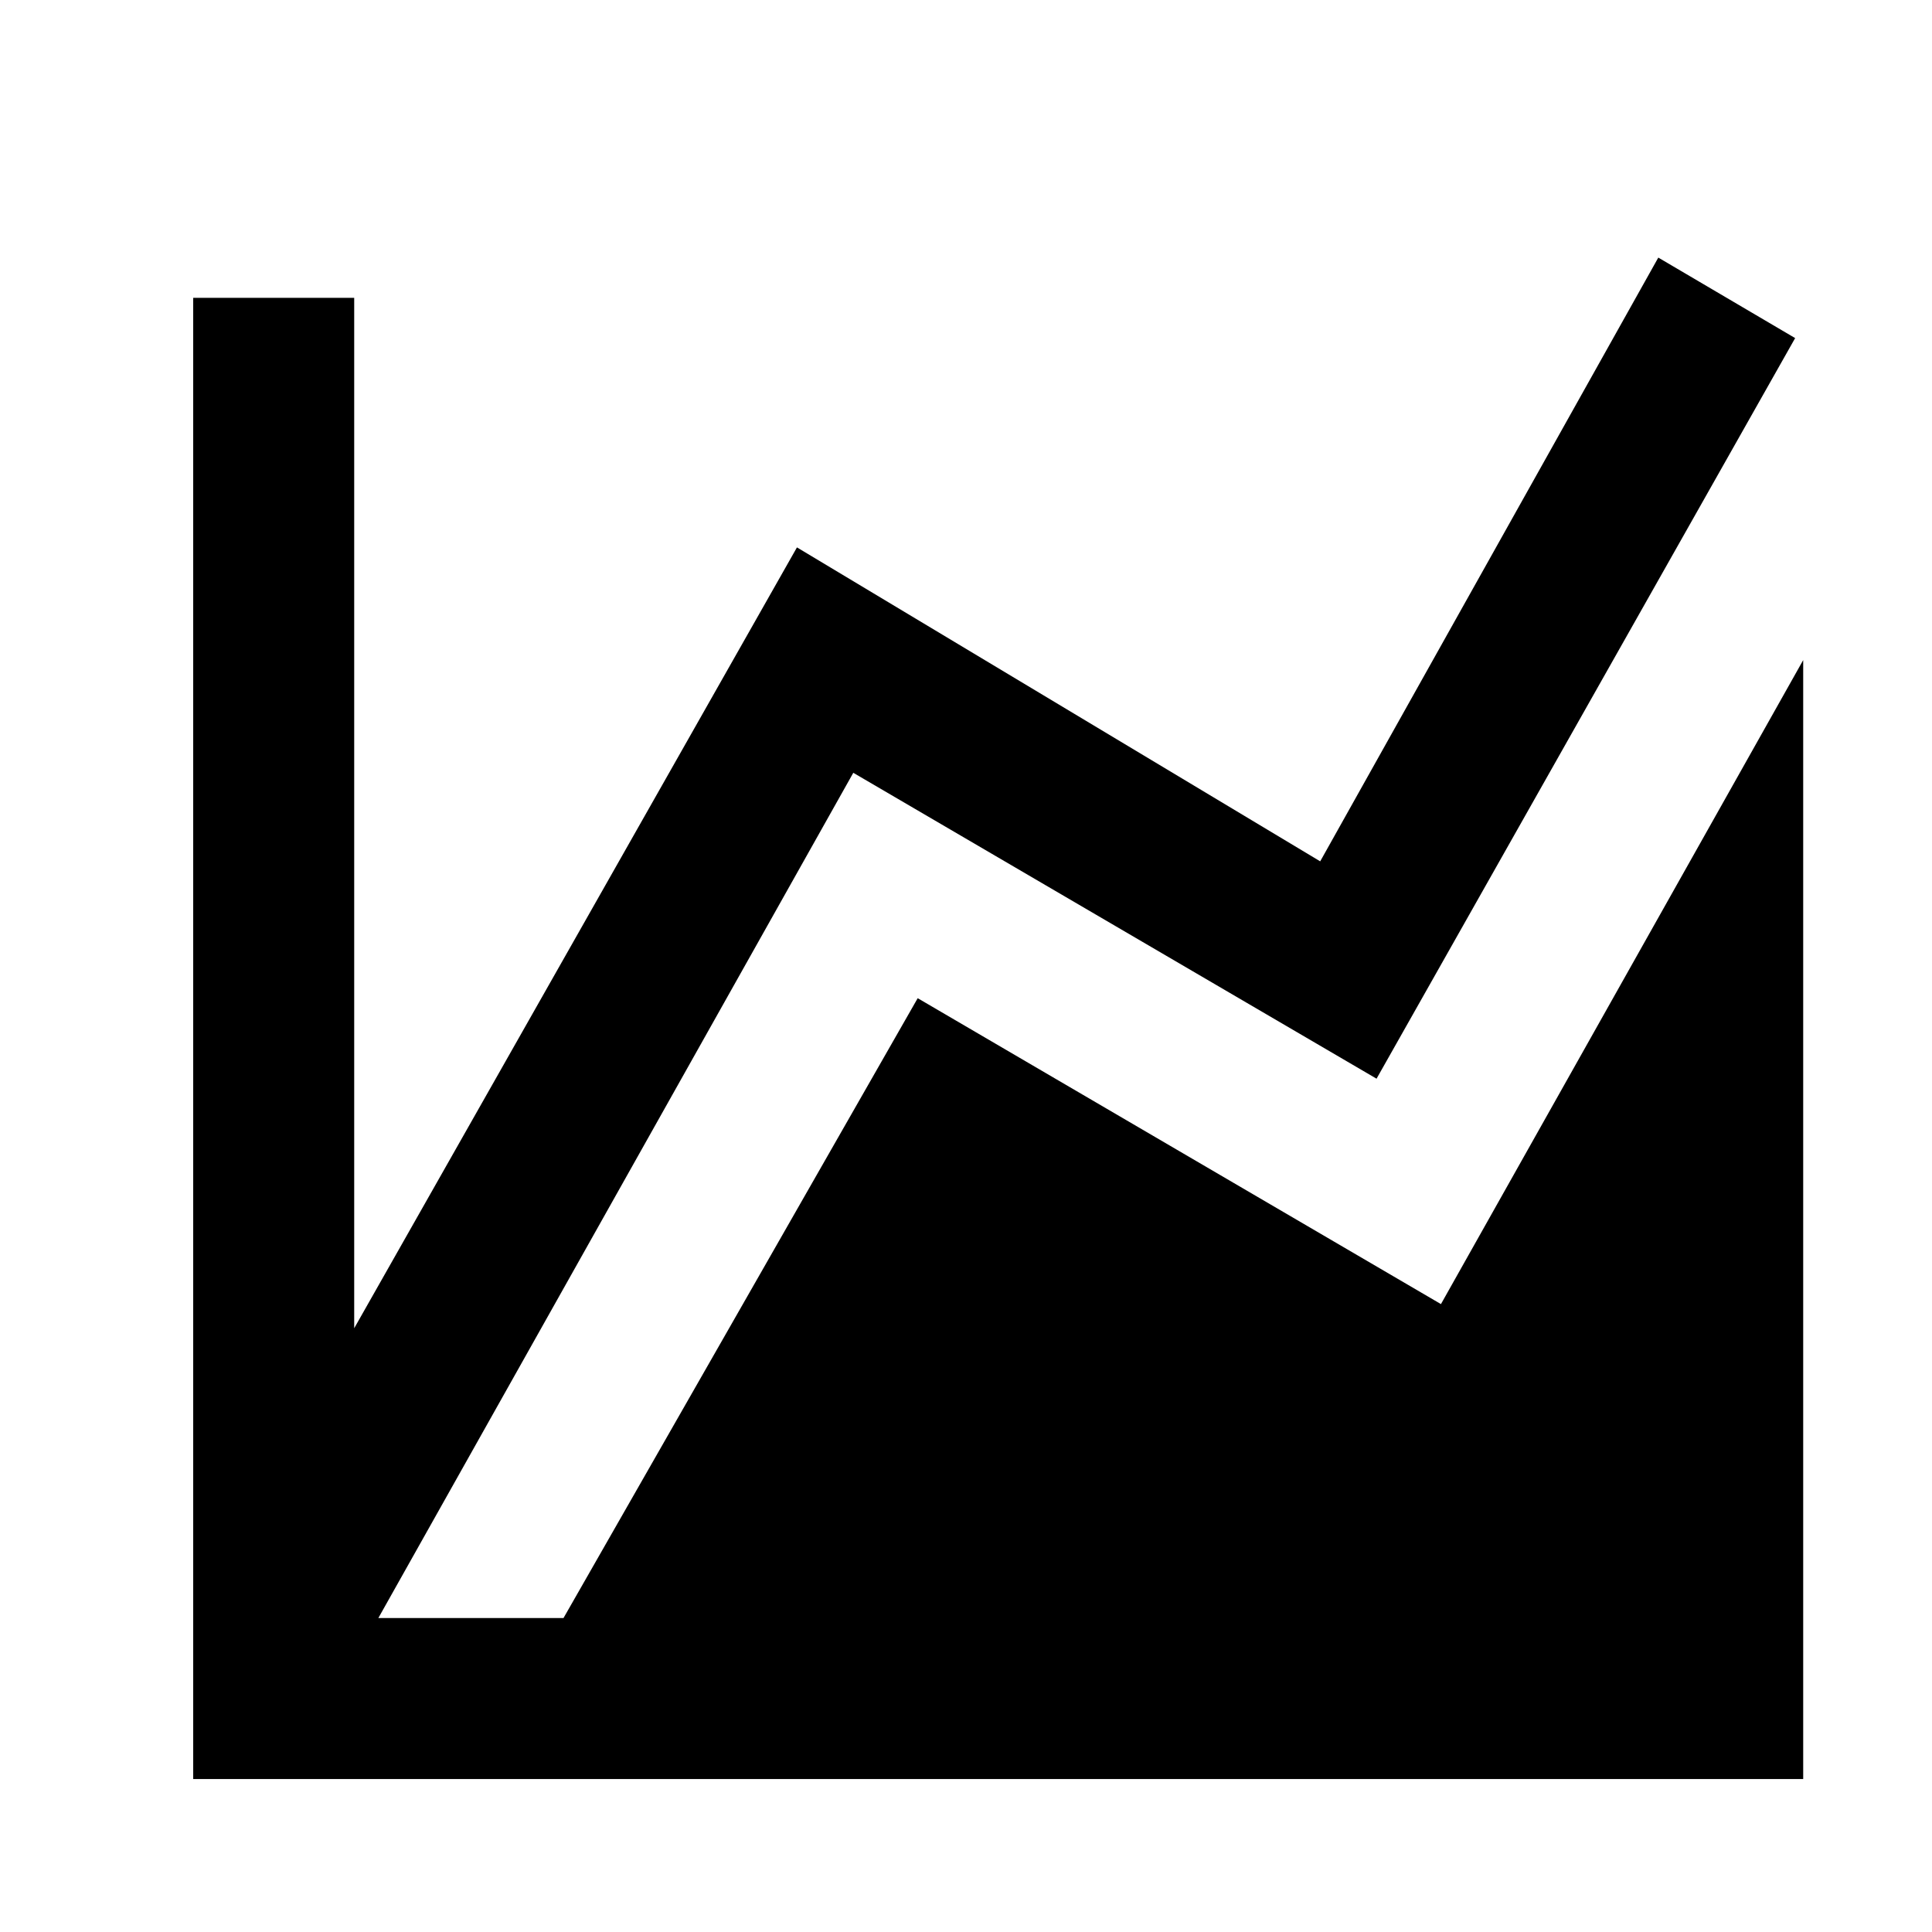 <?xml version="1.0" encoding="utf-8"?>
<!-- Generator: Adobe Illustrator 19.1.0, SVG Export Plug-In . SVG Version: 6.00 Build 0)  -->
<svg version="1.1" id="Layer_1" xmlns="http://www.w3.org/2000/svg" xmlns:xlink="http://www.w3.org/1999/xlink" x="0px" y="0px"
	 width="24px" height="24px" viewBox="-59 115 24 24" style="enable-background:new -59 115 24 24;" xml:space="preserve">
<path d="M-41.1,131.2l4.5-8v11.9v2h-20v-18.4h2v12.8l5.5-9.7l6.5,3.9l4.2-7.5l1.7,1l-5.2,9.2l-6.5-3.8l-5.9,10.5h2.3l4.4-7.7
	L-41.1,131.2z"/>
</svg>
